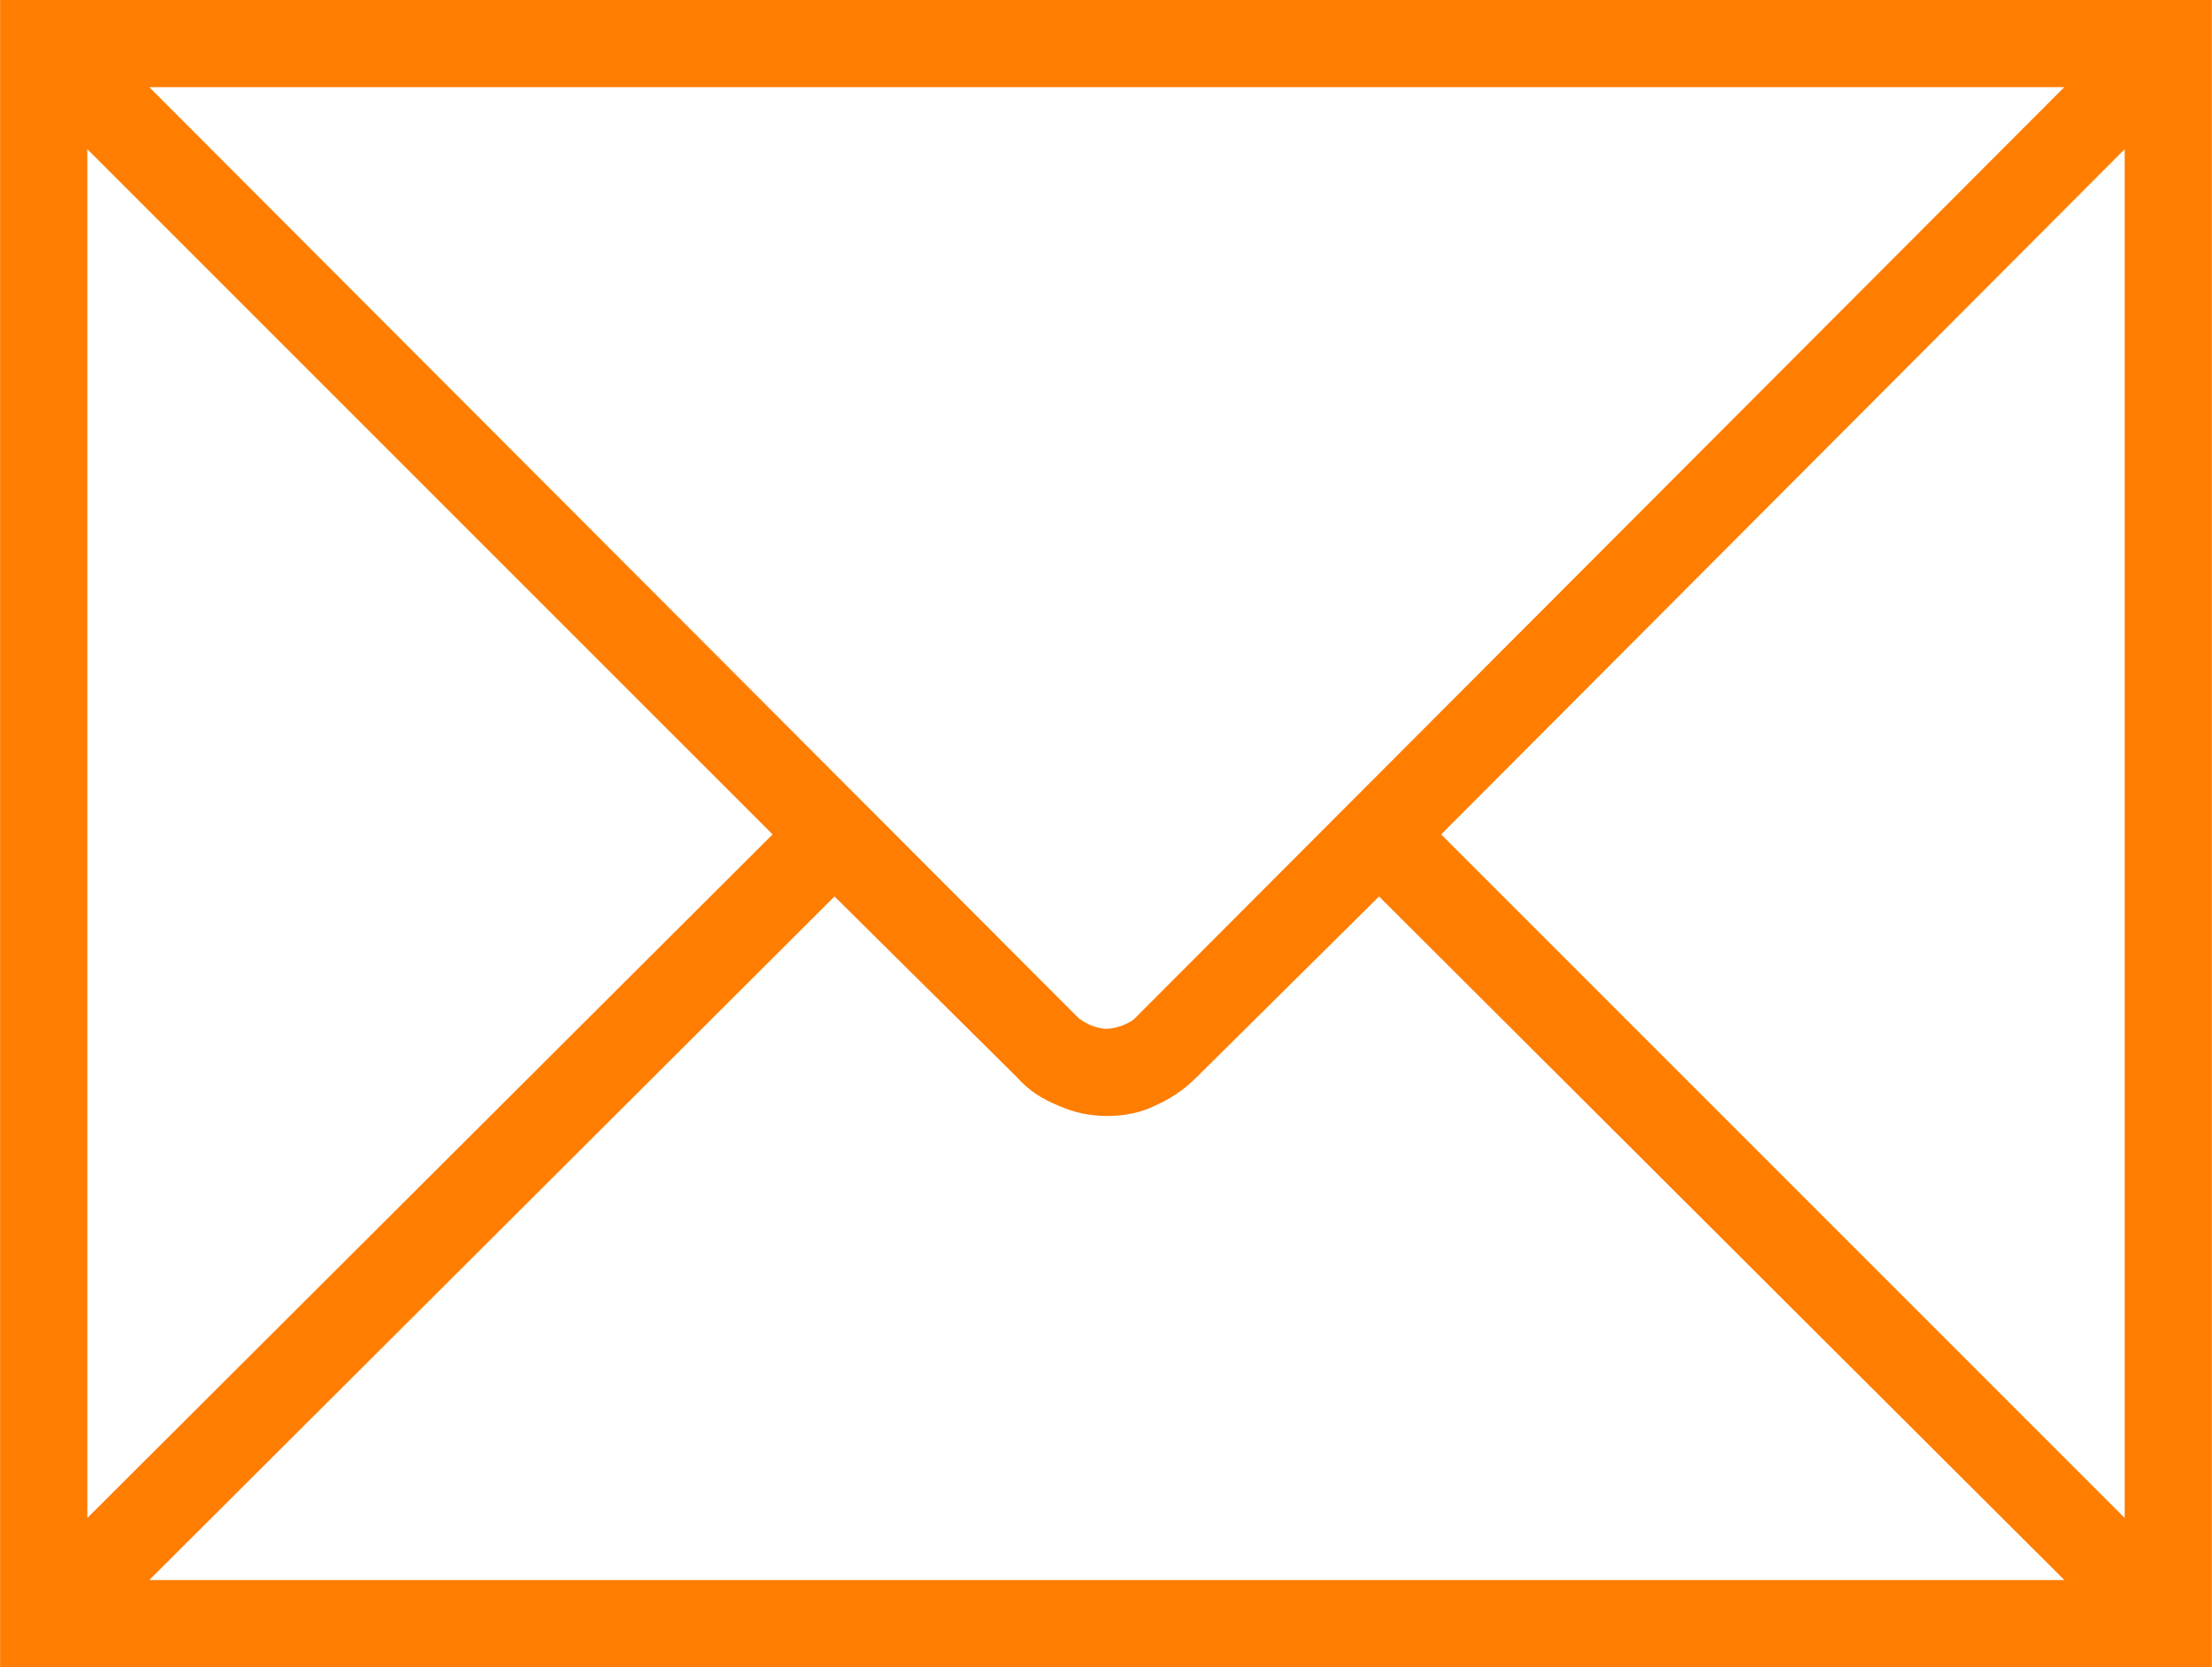 <?xml version="1.0" encoding="utf-8"?>
<!-- Generator: Adobe Illustrator 15.1.0, SVG Export Plug-In . SVG Version: 6.00 Build 0)  -->
<!DOCTYPE svg PUBLIC "-//W3C//DTD SVG 1.1//EN" "http://www.w3.org/Graphics/SVG/1.1/DTD/svg11.dtd">
<svg version="1.1" id="Layer_1" xmlns="http://www.w3.org/2000/svg" xmlns:xlink="http://www.w3.org/1999/xlink" x="0px" y="0px"
	 width="38.363px" height="28.914px" viewBox="0 0 38.363 28.914" enable-background="new 0 0 38.363 28.914" xml:space="preserve">
<g id="Layer_x0020_1">
	<path fill="#FF7D00" d="M0.002,0H38.36v28.914H0.002V0z M13.399,14.471L1.514,2.587v23.74L13.399,14.471z M23.917,15.547
		l-3.167,3.138c-0.232,0.232-0.465,0.378-0.727,0.494c-0.232,0.116-0.522,0.175-0.813,0.175c-0.319,0-0.581-0.059-0.843-0.175
		c-0.29-0.116-0.522-0.262-0.727-0.494l-3.167-3.138L2.589,27.402h33.213L23.917,15.547z M24.994,14.471l11.855,11.855V2.587
		L24.994,14.471z M2.589,1.511l16.127,16.156c0.087,0.058,0.146,0.087,0.203,0.116c0.088,0.029,0.175,0.059,0.262,0.059
		c0.116,0,0.204-0.029,0.291-0.059c0.058-0.029,0.146-0.059,0.203-0.116L35.802,1.511H2.589z"/>
</g>
</svg>
